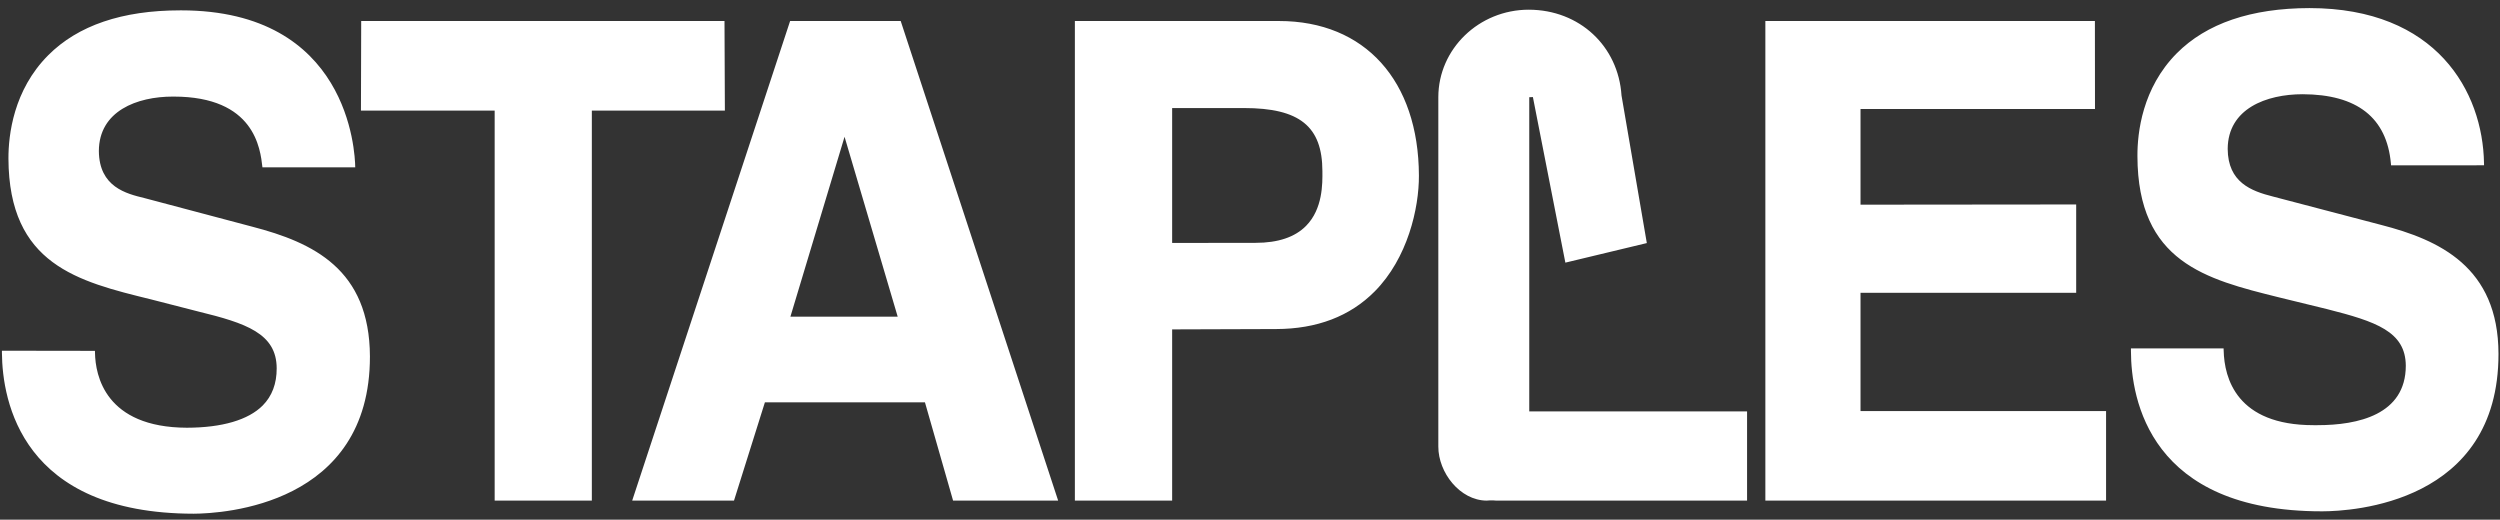 <svg width="178" height="37" viewBox="0 0 178 37" fill="none" xmlns="http://www.w3.org/2000/svg">
<rect x="0" y="0" width="178" height="37" fill="#333333" stroke="none"/>
<path d="M164.43 0.576C160.28 0.583 157.1 1.667 154.984 3.796C152.53 6.27 152.177 9.445 152.185 11.117C152.201 18.673 157.079 19.884 162.246 21.168L165.686 22.009C169.164 22.891 171.279 23.601 171.293 26.04C171.289 29.535 167.874 30.272 165.009 30.272H164.841H164.72C159.257 30.272 158.37 26.938 158.325 24.95L158.319 24.804H151.724V25.004C151.729 28.43 153.066 36.406 165.301 36.406H165.365C167.457 36.4 177.904 35.837 177.892 25.194C177.881 18.998 173.663 17.076 169.538 16.014L161.838 13.994C160.285 13.602 158.627 12.986 158.612 10.6C158.627 7.732 161.367 6.709 163.951 6.709C167.827 6.722 169.937 8.377 170.232 11.635L170.243 11.772L176.864 11.769L176.861 11.616C176.779 6.525 173.48 0.576 164.43 0.576ZM108.857 0.69C105.294 0.689 102.413 3.49 102.409 6.915V31.796C102.404 33.645 103.949 35.633 105.85 35.643C106.199 35.604 106.525 35.643 106.525 35.643H124.391V29.29H108.883V6.922L109.142 6.911L111.454 18.7L117.254 17.307L115.452 6.8C115.224 3.281 112.456 0.699 108.857 0.691L108.857 0.69ZM12.818 0.738C8.705 0.738 5.548 1.812 3.435 3.931C0.958 6.414 0.597 9.607 0.601 11.288C0.63 18.838 5.546 20.039 10.748 21.315L14.129 22.182C17.492 23.006 19.698 23.733 19.7 26.227C19.704 27.313 19.368 28.202 18.706 28.87C17.681 29.901 15.815 30.449 13.305 30.454C7.486 30.432 6.792 26.722 6.764 25.13L6.76 24.981L0.137 24.971V25.122C0.164 28.562 1.547 36.562 13.789 36.576C15.887 36.565 26.349 35.97 26.339 25.377C26.315 19.17 22.303 17.27 17.97 16.142L10.28 14.102C8.998 13.79 7.058 13.317 7.039 10.753C7.048 7.897 9.763 6.877 12.303 6.877H12.368C18.127 6.881 18.535 10.574 18.685 11.913H18.7H25.293C25.278 10.786 24.814 0.737 12.887 0.737L12.818 0.738ZM25.717 1.496L25.7 7.874H35.22V35.642H42.139V7.874H51.611L51.584 1.496H25.717ZM56.256 1.496L45.012 35.642H52.261L54.461 28.645H65.856L67.859 35.642H75.34L64.13 1.496H64.097H56.256ZM76.531 1.496V35.642H83.457V23.453L90.867 23.428C93.766 23.421 96.126 22.518 97.877 20.751C100.223 18.389 101.039 14.826 101.027 12.495C101.002 5.749 97.189 1.496 91.064 1.496H76.531ZM125.694 1.496V35.642H149.952V29.268H132.469V20.846H147.824V14.558L132.469 14.573V7.763H149.163L149.157 1.496H125.694ZM83.457 7.693H88.49H88.568C92.532 7.693 94.15 8.996 94.155 12.193C94.163 13.062 94.188 14.873 92.99 16.084C92.201 16.884 90.997 17.29 89.4 17.29L83.457 17.298L83.457 7.693ZM60.132 9.739L63.916 22.547H56.277L60.132 9.739Z" fill="white"/>
</svg>

